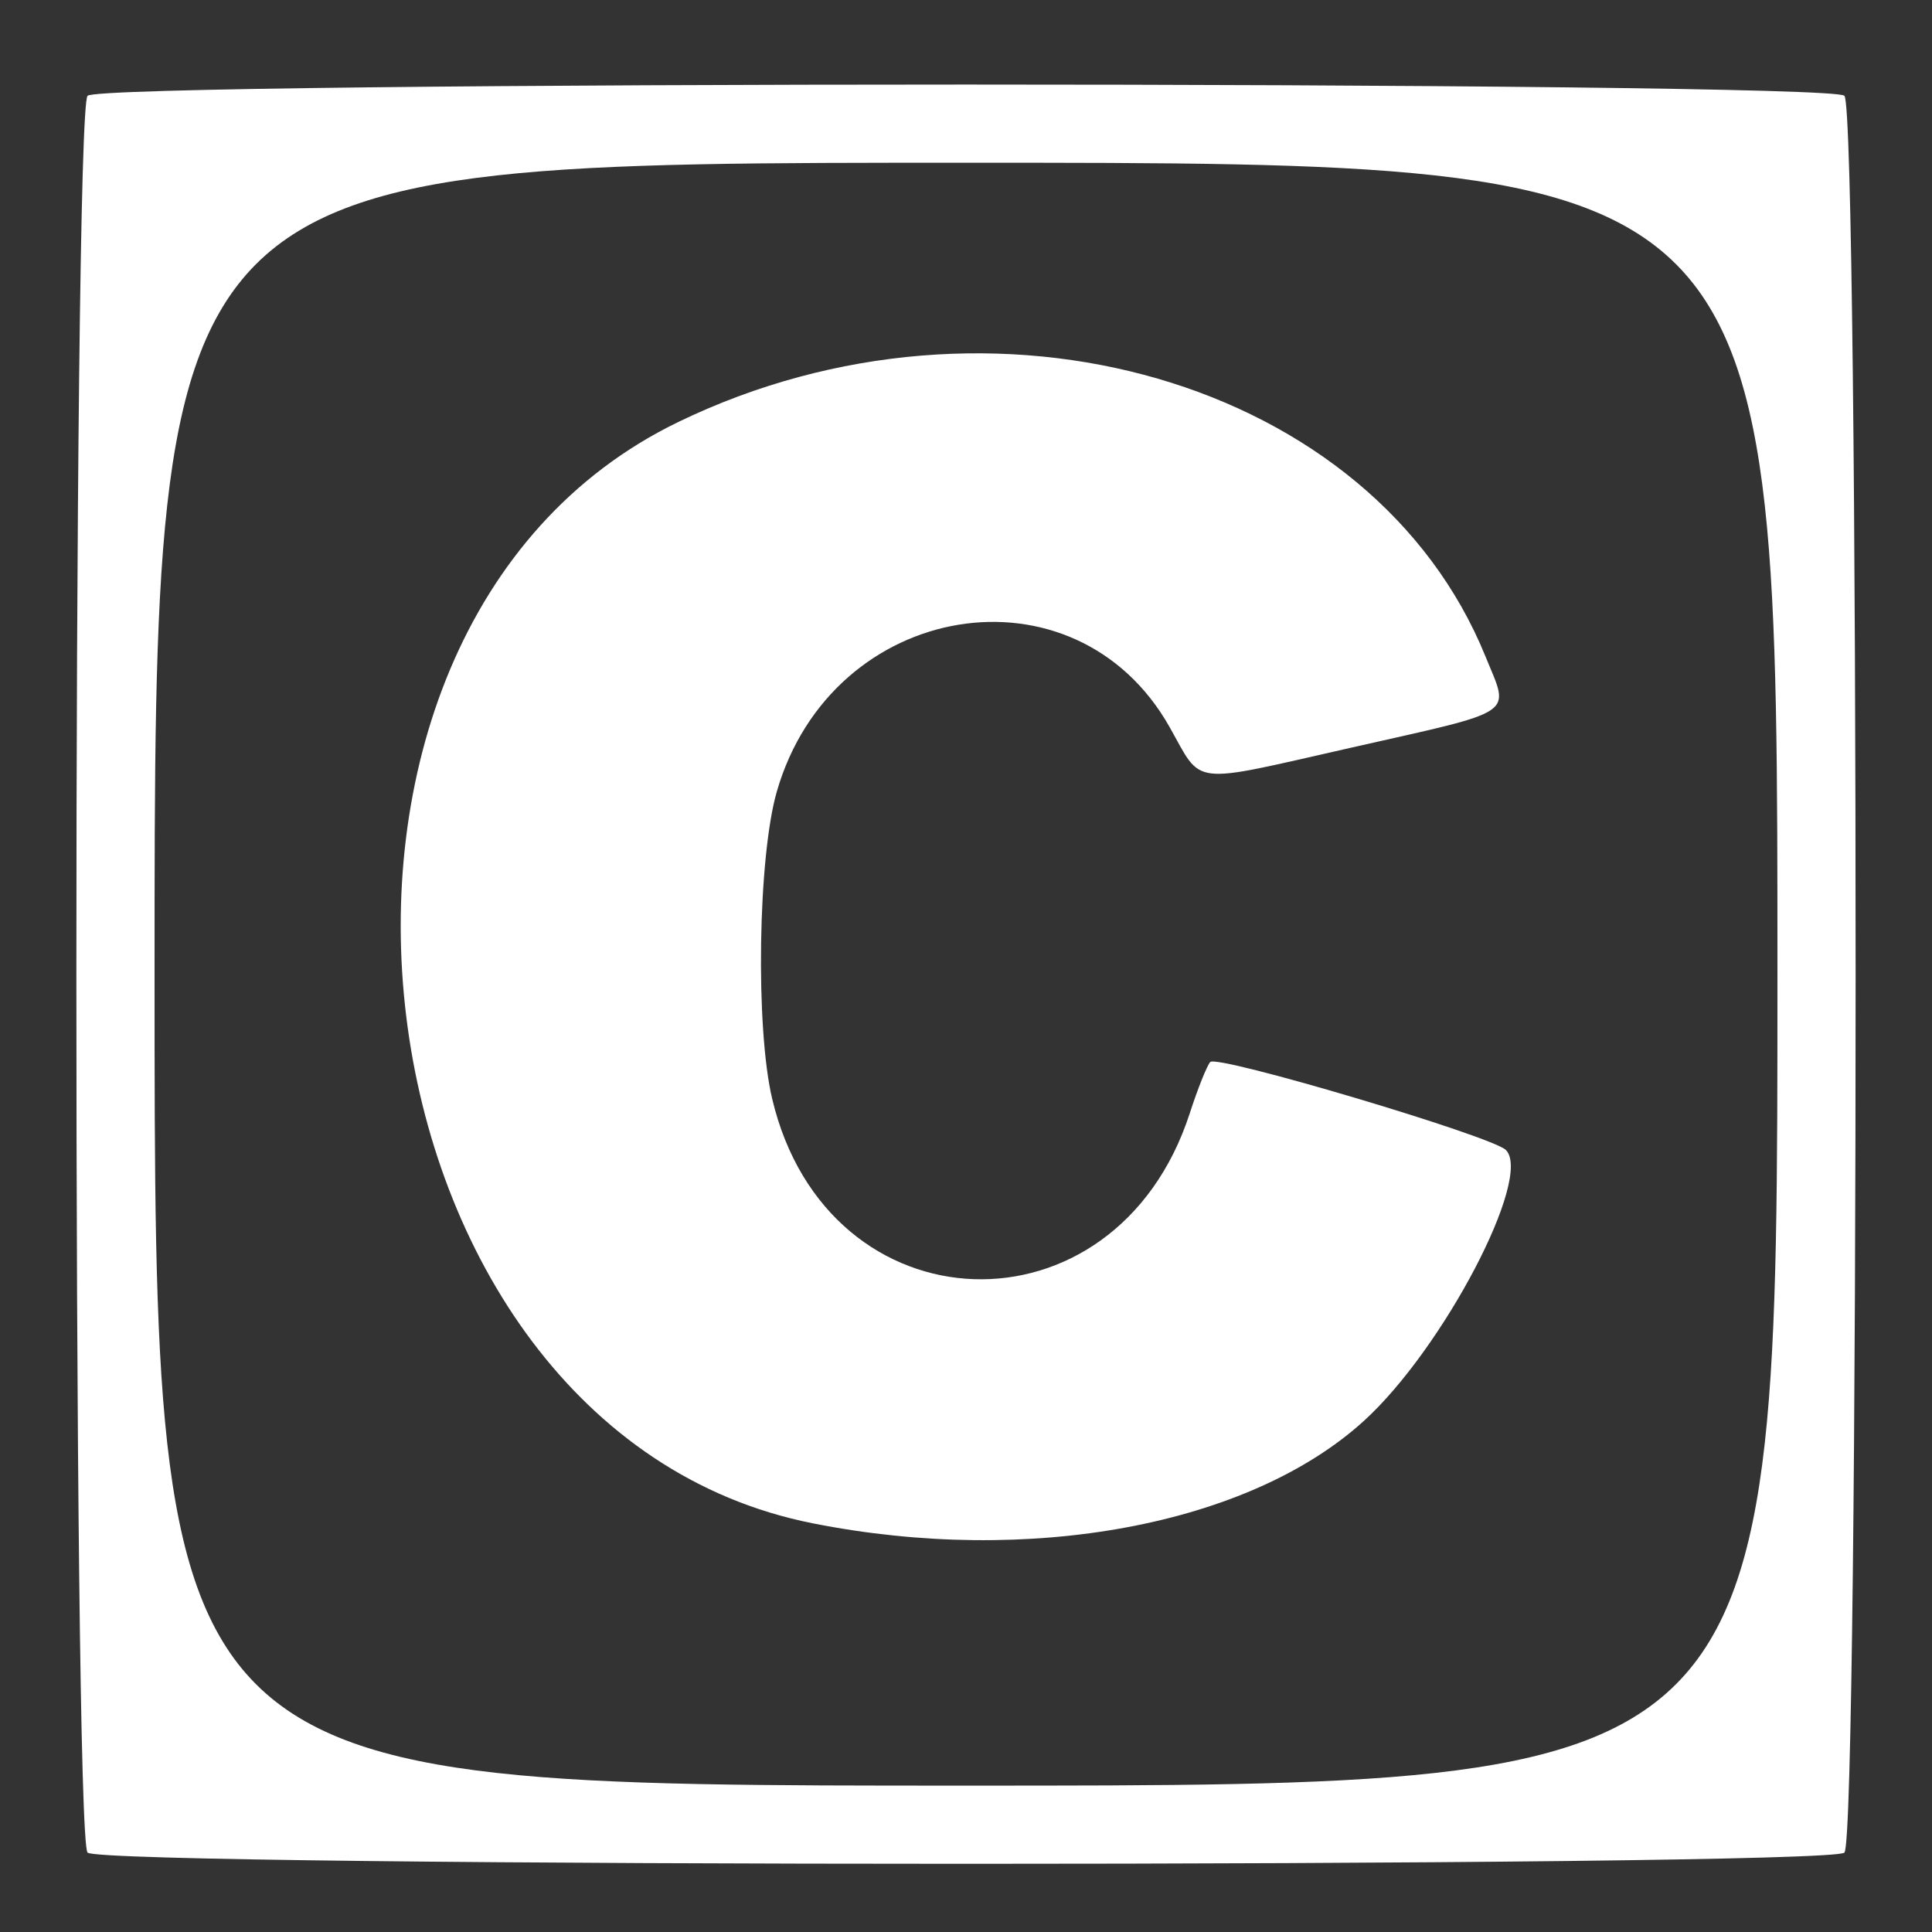 <?xml version="1.0" encoding="UTF-8" standalone="no"?>
<!-- Created with Inkscape (http://www.inkscape.org/) -->

<svg
   xmlns:dc="http://purl.org/dc/elements/1.1/"
   xmlns:cc="http://creativecommons.org/ns#"
   xmlns:rdf="http://www.w3.org/1999/02/22-rdf-syntax-ns#"
   xmlns:svg="http://www.w3.org/2000/svg"
   xmlns="http://www.w3.org/2000/svg"
   xmlns:sodipodi="http://sodipodi.sourceforge.net/DTD/sodipodi-0.dtd"
   xmlns:inkscape="http://www.inkscape.org/namespaces/inkscape"
   version="1.1"
   id="svg2"
   width="225"
   height="225"
   viewBox="0 0 225 225"
   sodipodi:docname="c-logo.svg"
   inkscape:version="0.92.4 (unknown)">
  <rect x="0" y="0" width="225" height="225" fill="#333333" stroke="none"/>
  <defs
     id="defs6" />
  <sodipodi:namedview
     pagecolor="#ffffff"
     bordercolor="#666666"
     borderopacity="1"
     objecttolerance="10"
     gridtolerance="10"
     guidetolerance="10"
     inkscape:pageopacity="0"
     inkscape:pageshadow="2"
     inkscape:window-width="1299"
     inkscape:window-height="704"
     id="namedview4"
     showgrid="false"
     inkscape:zoom="1.0488889"
     inkscape:cx="112.5"
     inkscape:cy="112.5"
     inkscape:window-x="67"
     inkscape:window-y="27"
     inkscape:window-maximized="1"
     inkscape:current-layer="g817" />
  <g
     id="g817"
     transform="translate(1.3559322e-6,0.953)">
    <path
       style="fill:#ffffff;fill-opacity:1"
       d="m 10.2,214.8 c -1.741,-1.741 -1.741,-202.859 0,-204.6 1.741,-1.741 202.859,-1.741 204.6,0 1.741,1.741 1.741,202.859 0,204.6 -1.741,1.741 -202.859,1.741 -204.6,0 z M 207,112.5 C 207,18 207,18 112.5,18 18,18 18,18 18,112.5 18,207 18,207 112.5,207 207,207 207,207 207,112.5 Z M 94.64,176.449 C 39.803,165.551 28.474,72.639 79,48.189 c 36.621,-17.722 80.953,-4.835 94.006,27.327 2.821,6.949 3.982,6.164 -15.697,10.615 -18.97,4.291 -17.201,4.493 -21.102,-2.417 C 125.223,64.25 96.902,68.908 90.466,91.237 88.269,98.857 87.968,118.724 89.924,127 c 6.418,27.157 39.999,28.326 48.637,1.694 0.926,-2.856 1.999,-5.541 2.383,-5.965 0.805,-0.889 32.822,8.638 34.429,10.244 3.167,3.167 -7.28,23.118 -16.508,31.527 -13.378,12.191 -39.009,16.96 -64.225,11.949 z"
       id="path819"
       inkscape:connector-curvature="0" />
  </g>
</svg>
